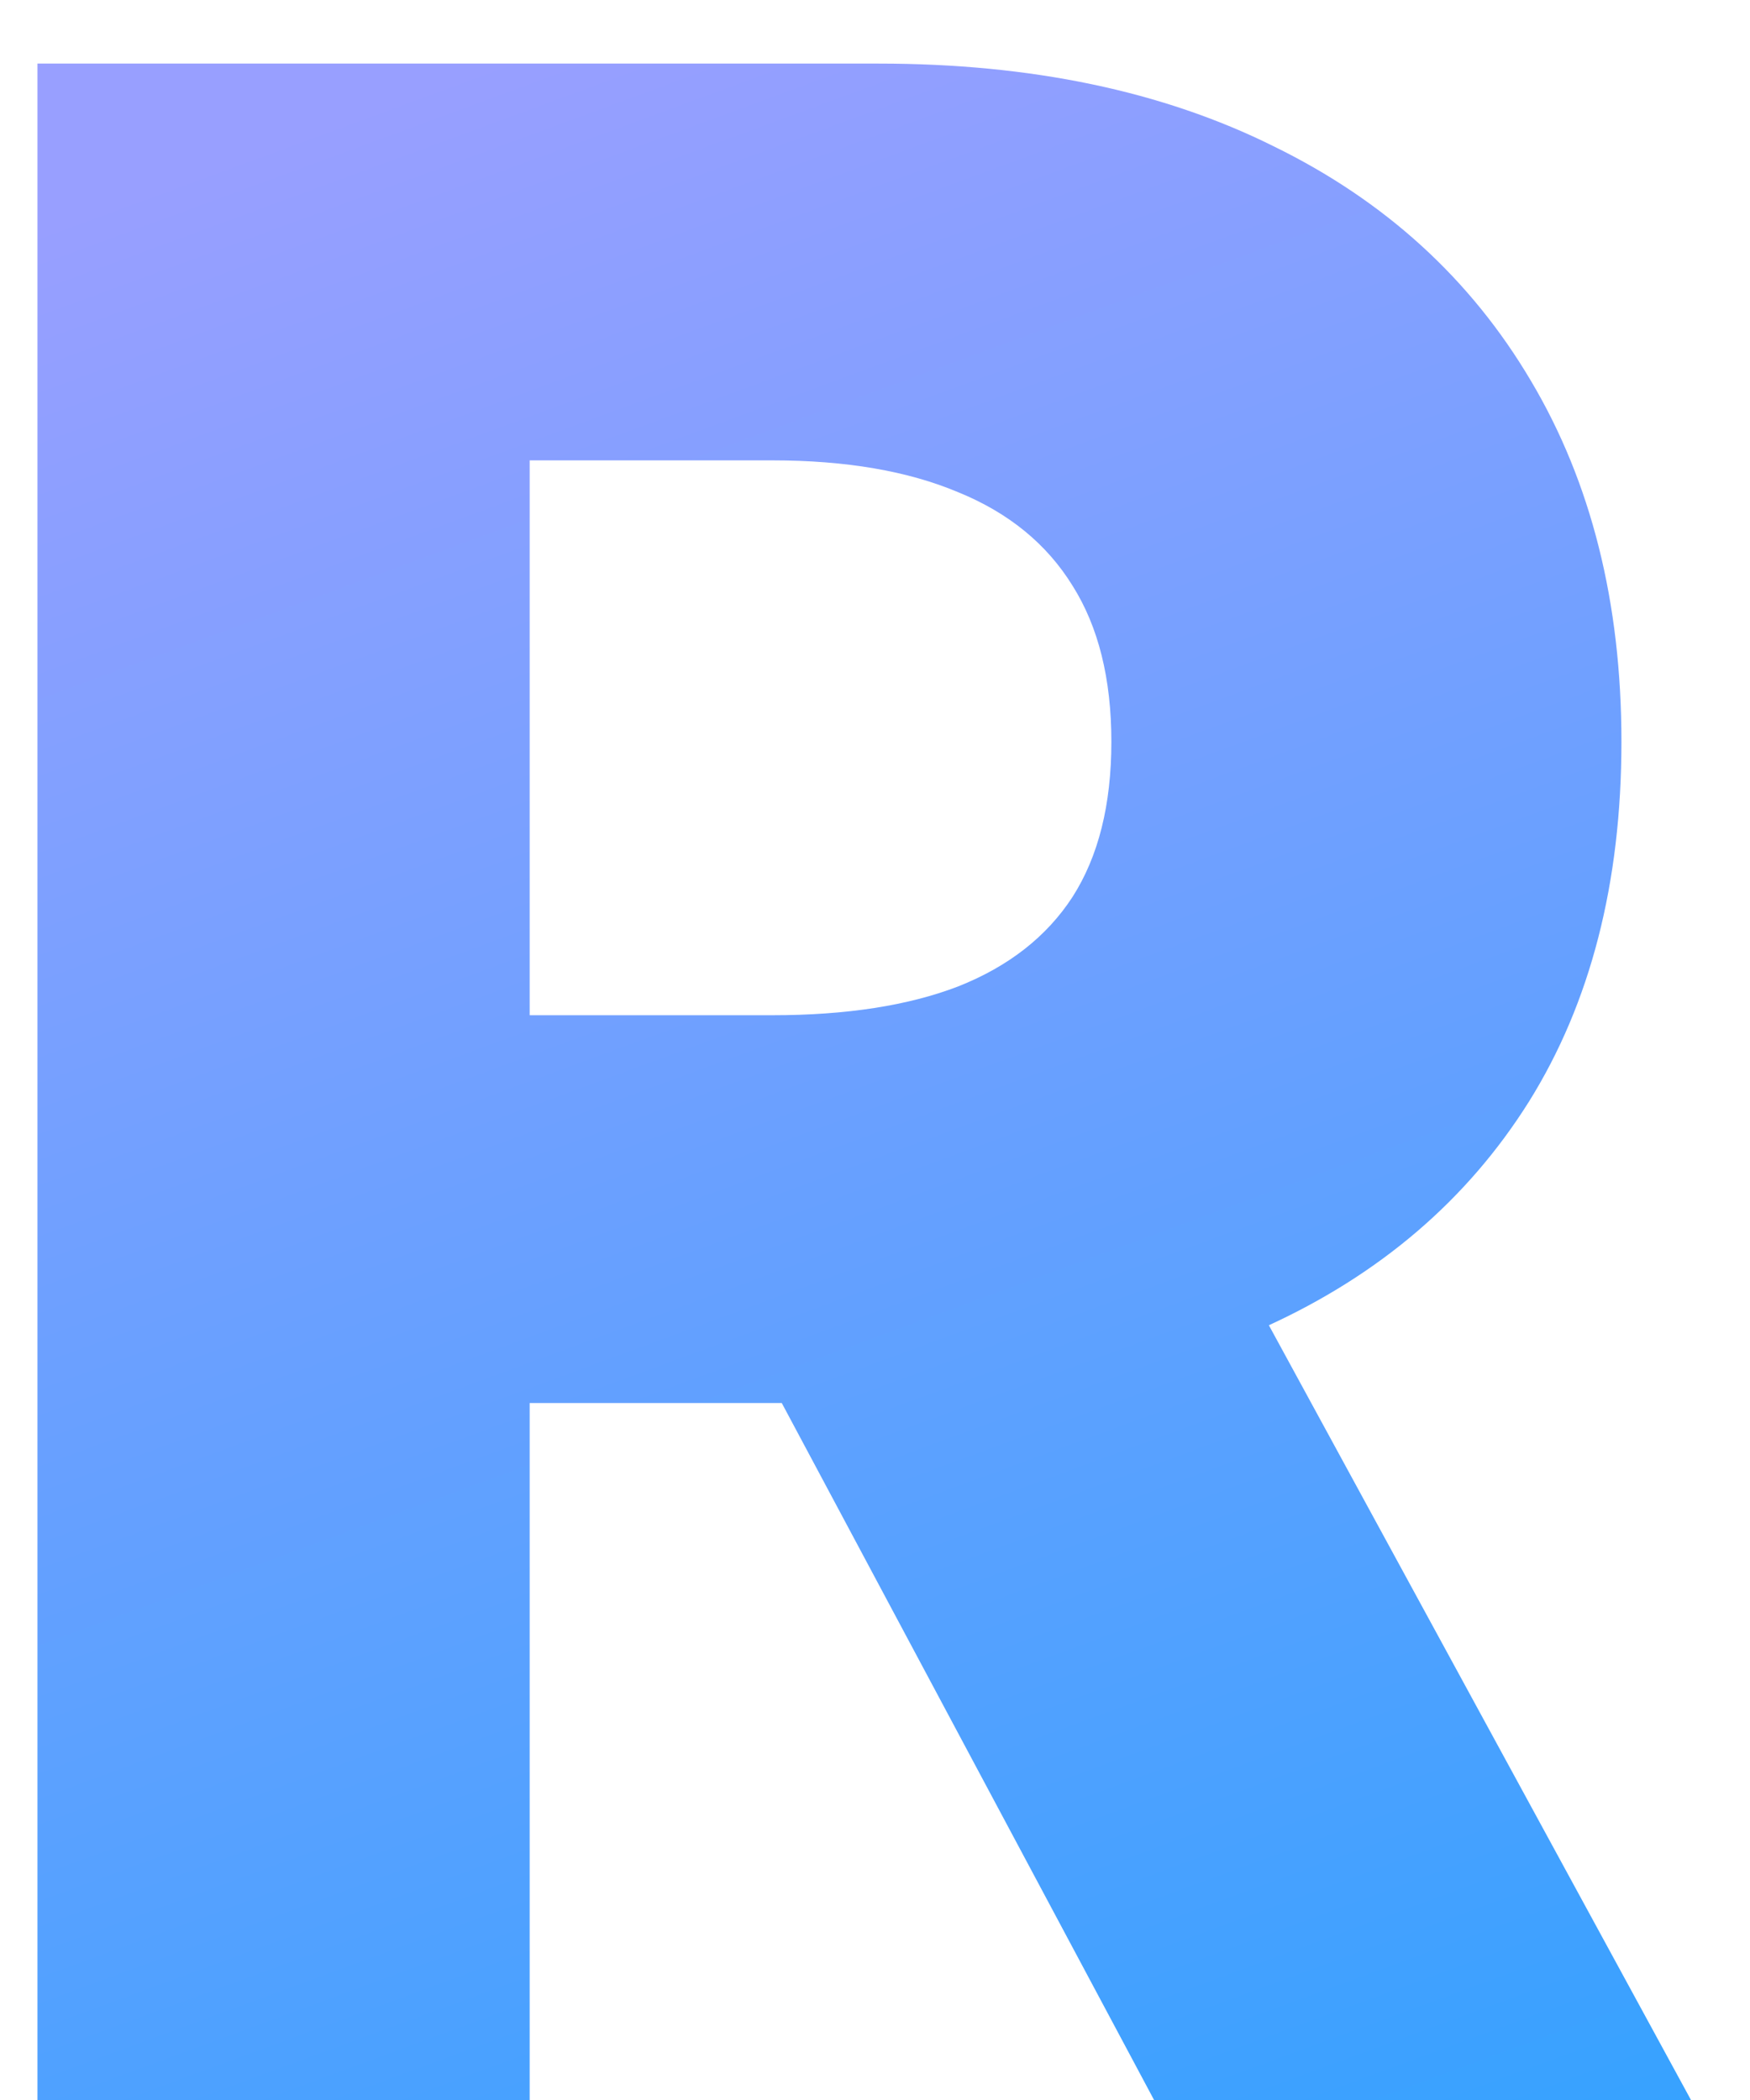 <svg width="15" height="18" viewBox="0 0 15 18" fill="none" xmlns="http://www.w3.org/2000/svg">
<path d="M0.321 18V0.545H7.531C8.838 0.545 9.966 0.781 10.915 1.253C11.869 1.719 12.605 2.389 13.122 3.264C13.639 4.134 13.898 5.165 13.898 6.358C13.898 7.568 13.633 8.597 13.105 9.443C12.577 10.284 11.827 10.926 10.855 11.369C9.884 11.807 8.733 12.026 7.403 12.026H2.844V8.702H6.619C7.256 8.702 7.787 8.619 8.213 8.455C8.645 8.284 8.972 8.028 9.193 7.688C9.415 7.341 9.526 6.898 9.526 6.358C9.526 5.818 9.415 5.372 9.193 5.02C8.972 4.662 8.645 4.395 8.213 4.219C7.781 4.037 7.25 3.946 6.619 3.946H4.54V18H0.321ZM10.148 10.023L14.494 18H9.892L5.631 10.023H10.148Z" fill="url(#paint0_linear_107_14)"/>
<defs>
<linearGradient id="paint0_linear_107_14" x1="4.143" y1="-4.247" x2="14.784" y2="24.645" gradientUnits="userSpaceOnUse">
<stop offset="0.146" stop-color="#989FFF"/>
<stop offset="0.887" stop-color="#29A2FF"/>
</linearGradient>
</defs>
</svg>
